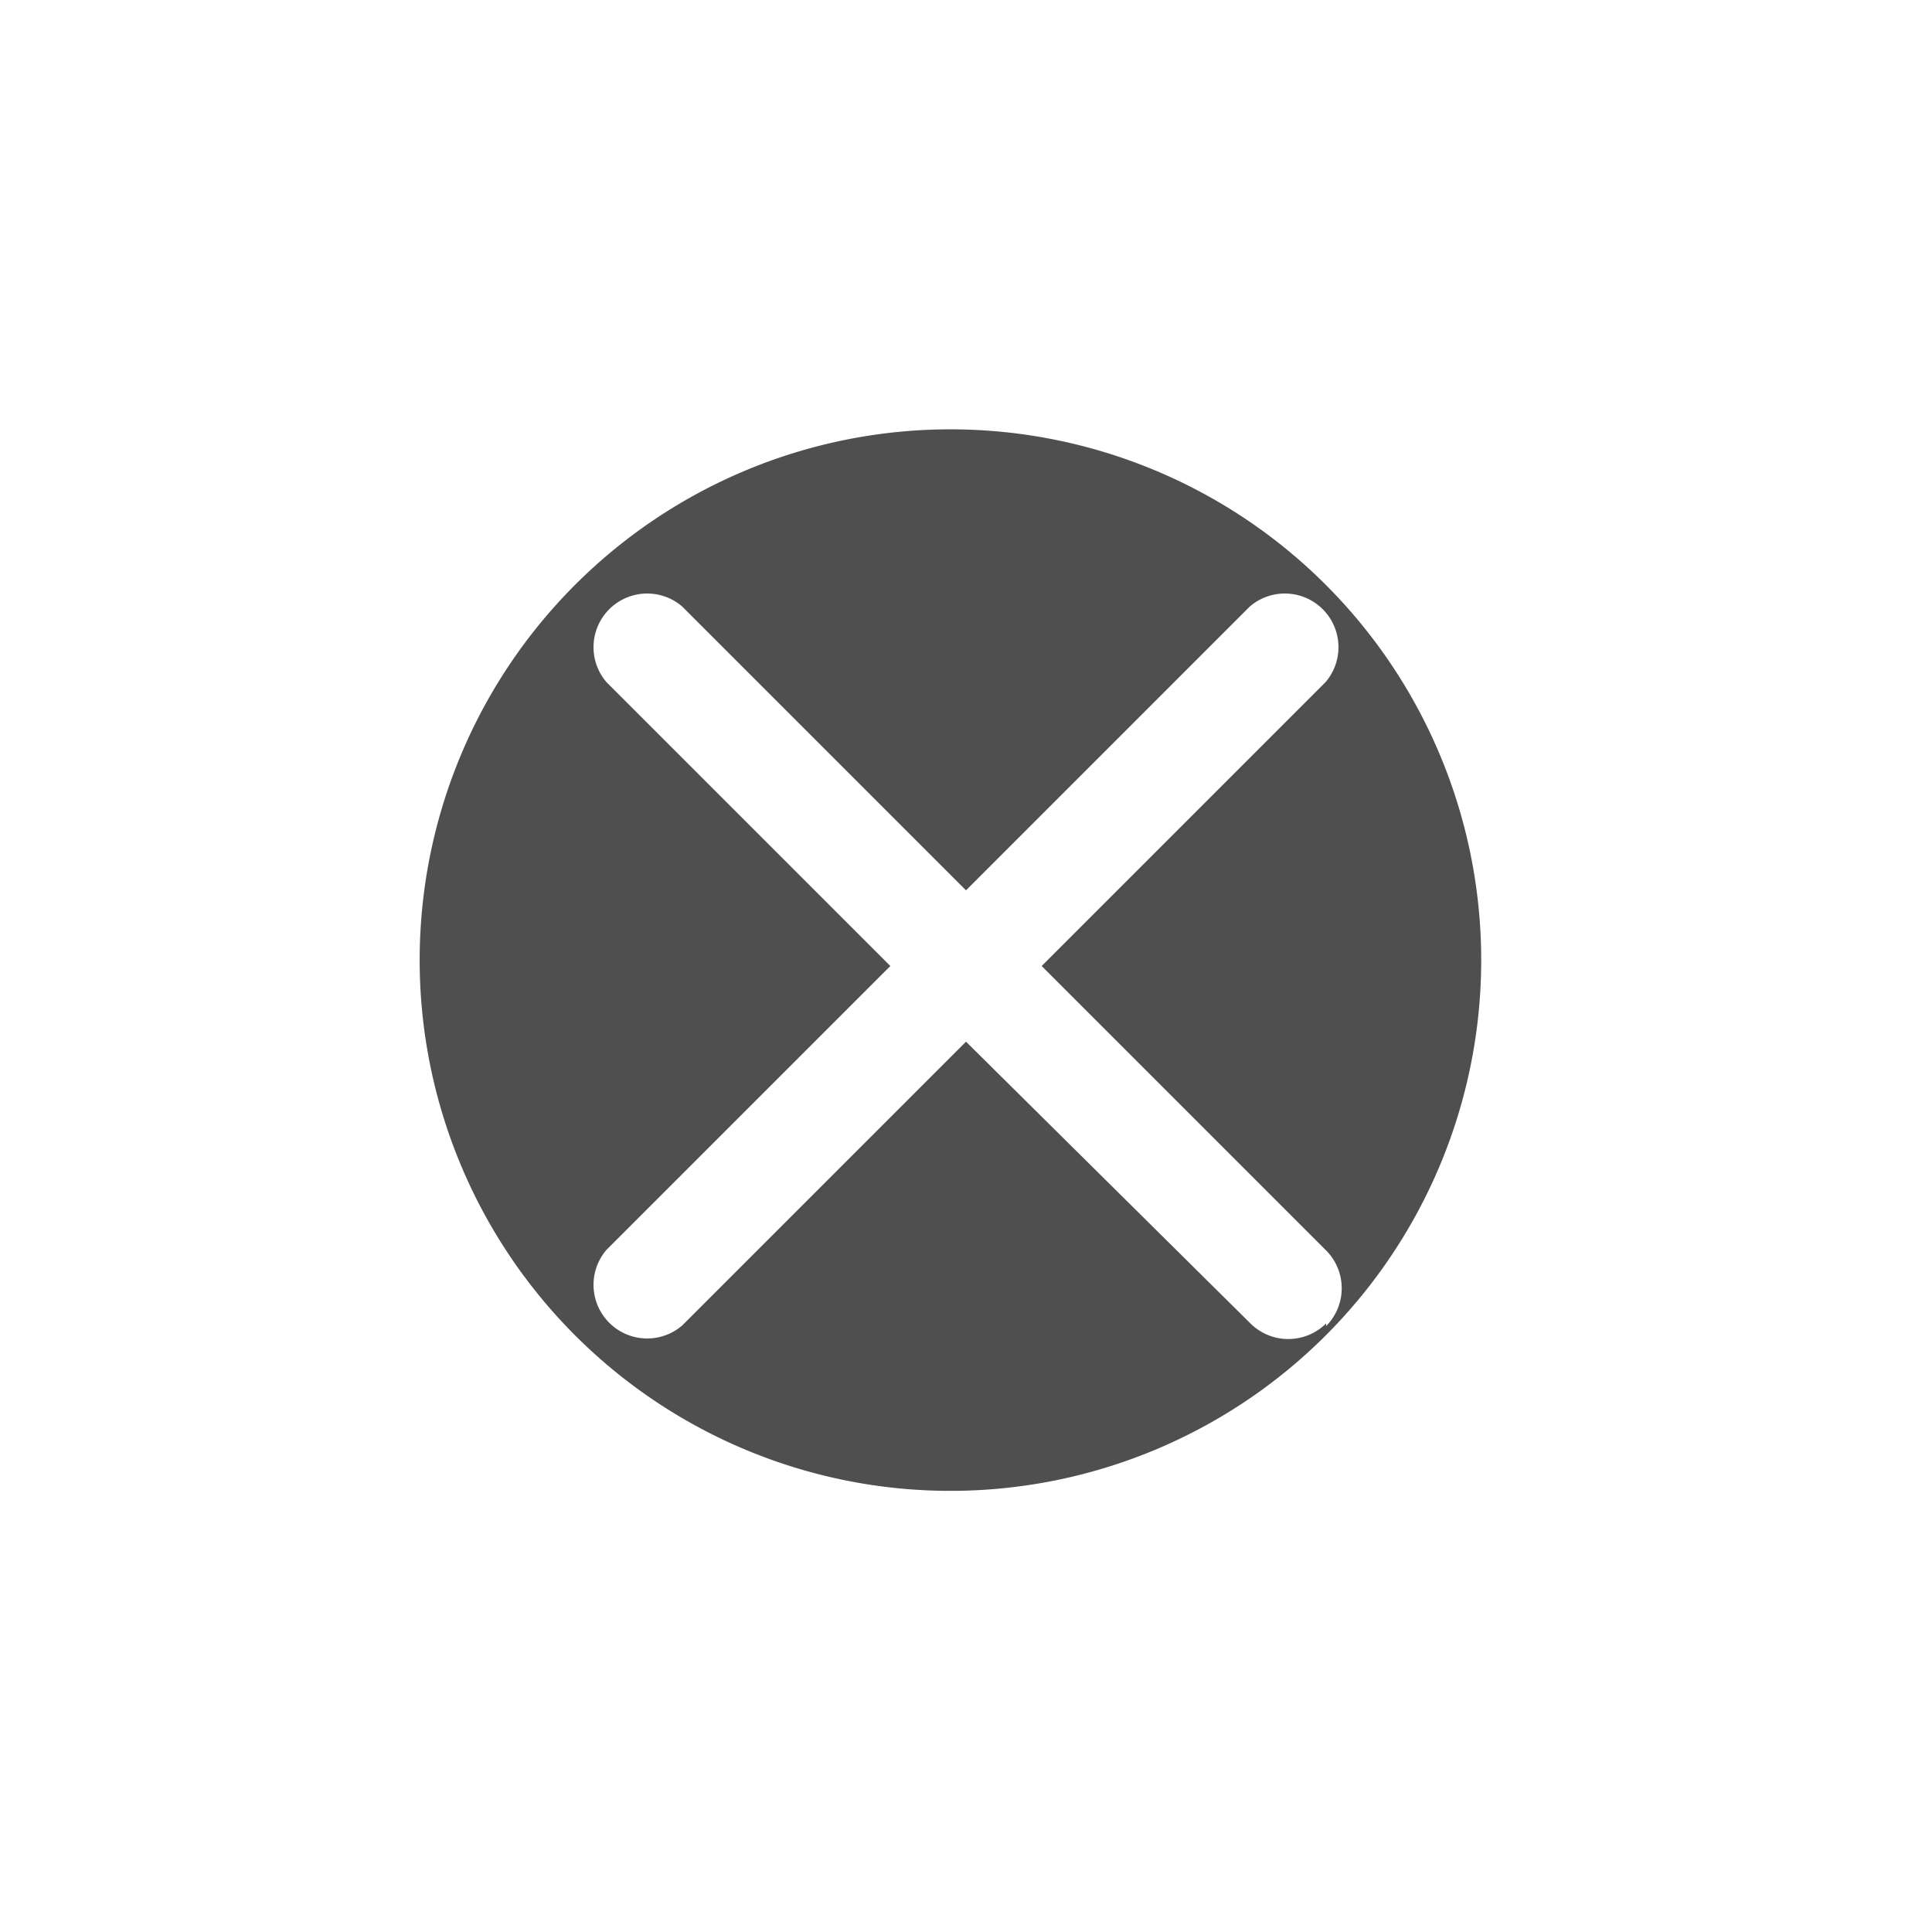 <svg id="Layer_2" data-name="Layer 2" xmlns="http://www.w3.org/2000/svg" viewBox="0 0 36 36"><defs><style>.cls-1{fill:#4f4f4f;}</style></defs><title>EQUIS-PEQCIRCULO</title><path class="cls-1" d="M17.71,8a9.89,9.89,0,1,0,9.89,9.89A9.89,9.89,0,0,0,17.71,8Zm7,16.66a1,1,0,0,1-1.41,0L18,19.41l-5.29,5.29a1,1,0,0,1-1.41-1.41L16.59,18l-5.29-5.29a1,1,0,0,1,1.41-1.41L18,16.59l5.29-5.29a1,1,0,0,1,1.41,1.41L19.41,18l5.29,5.29A1,1,0,0,1,24.71,24.71Z"/></svg>